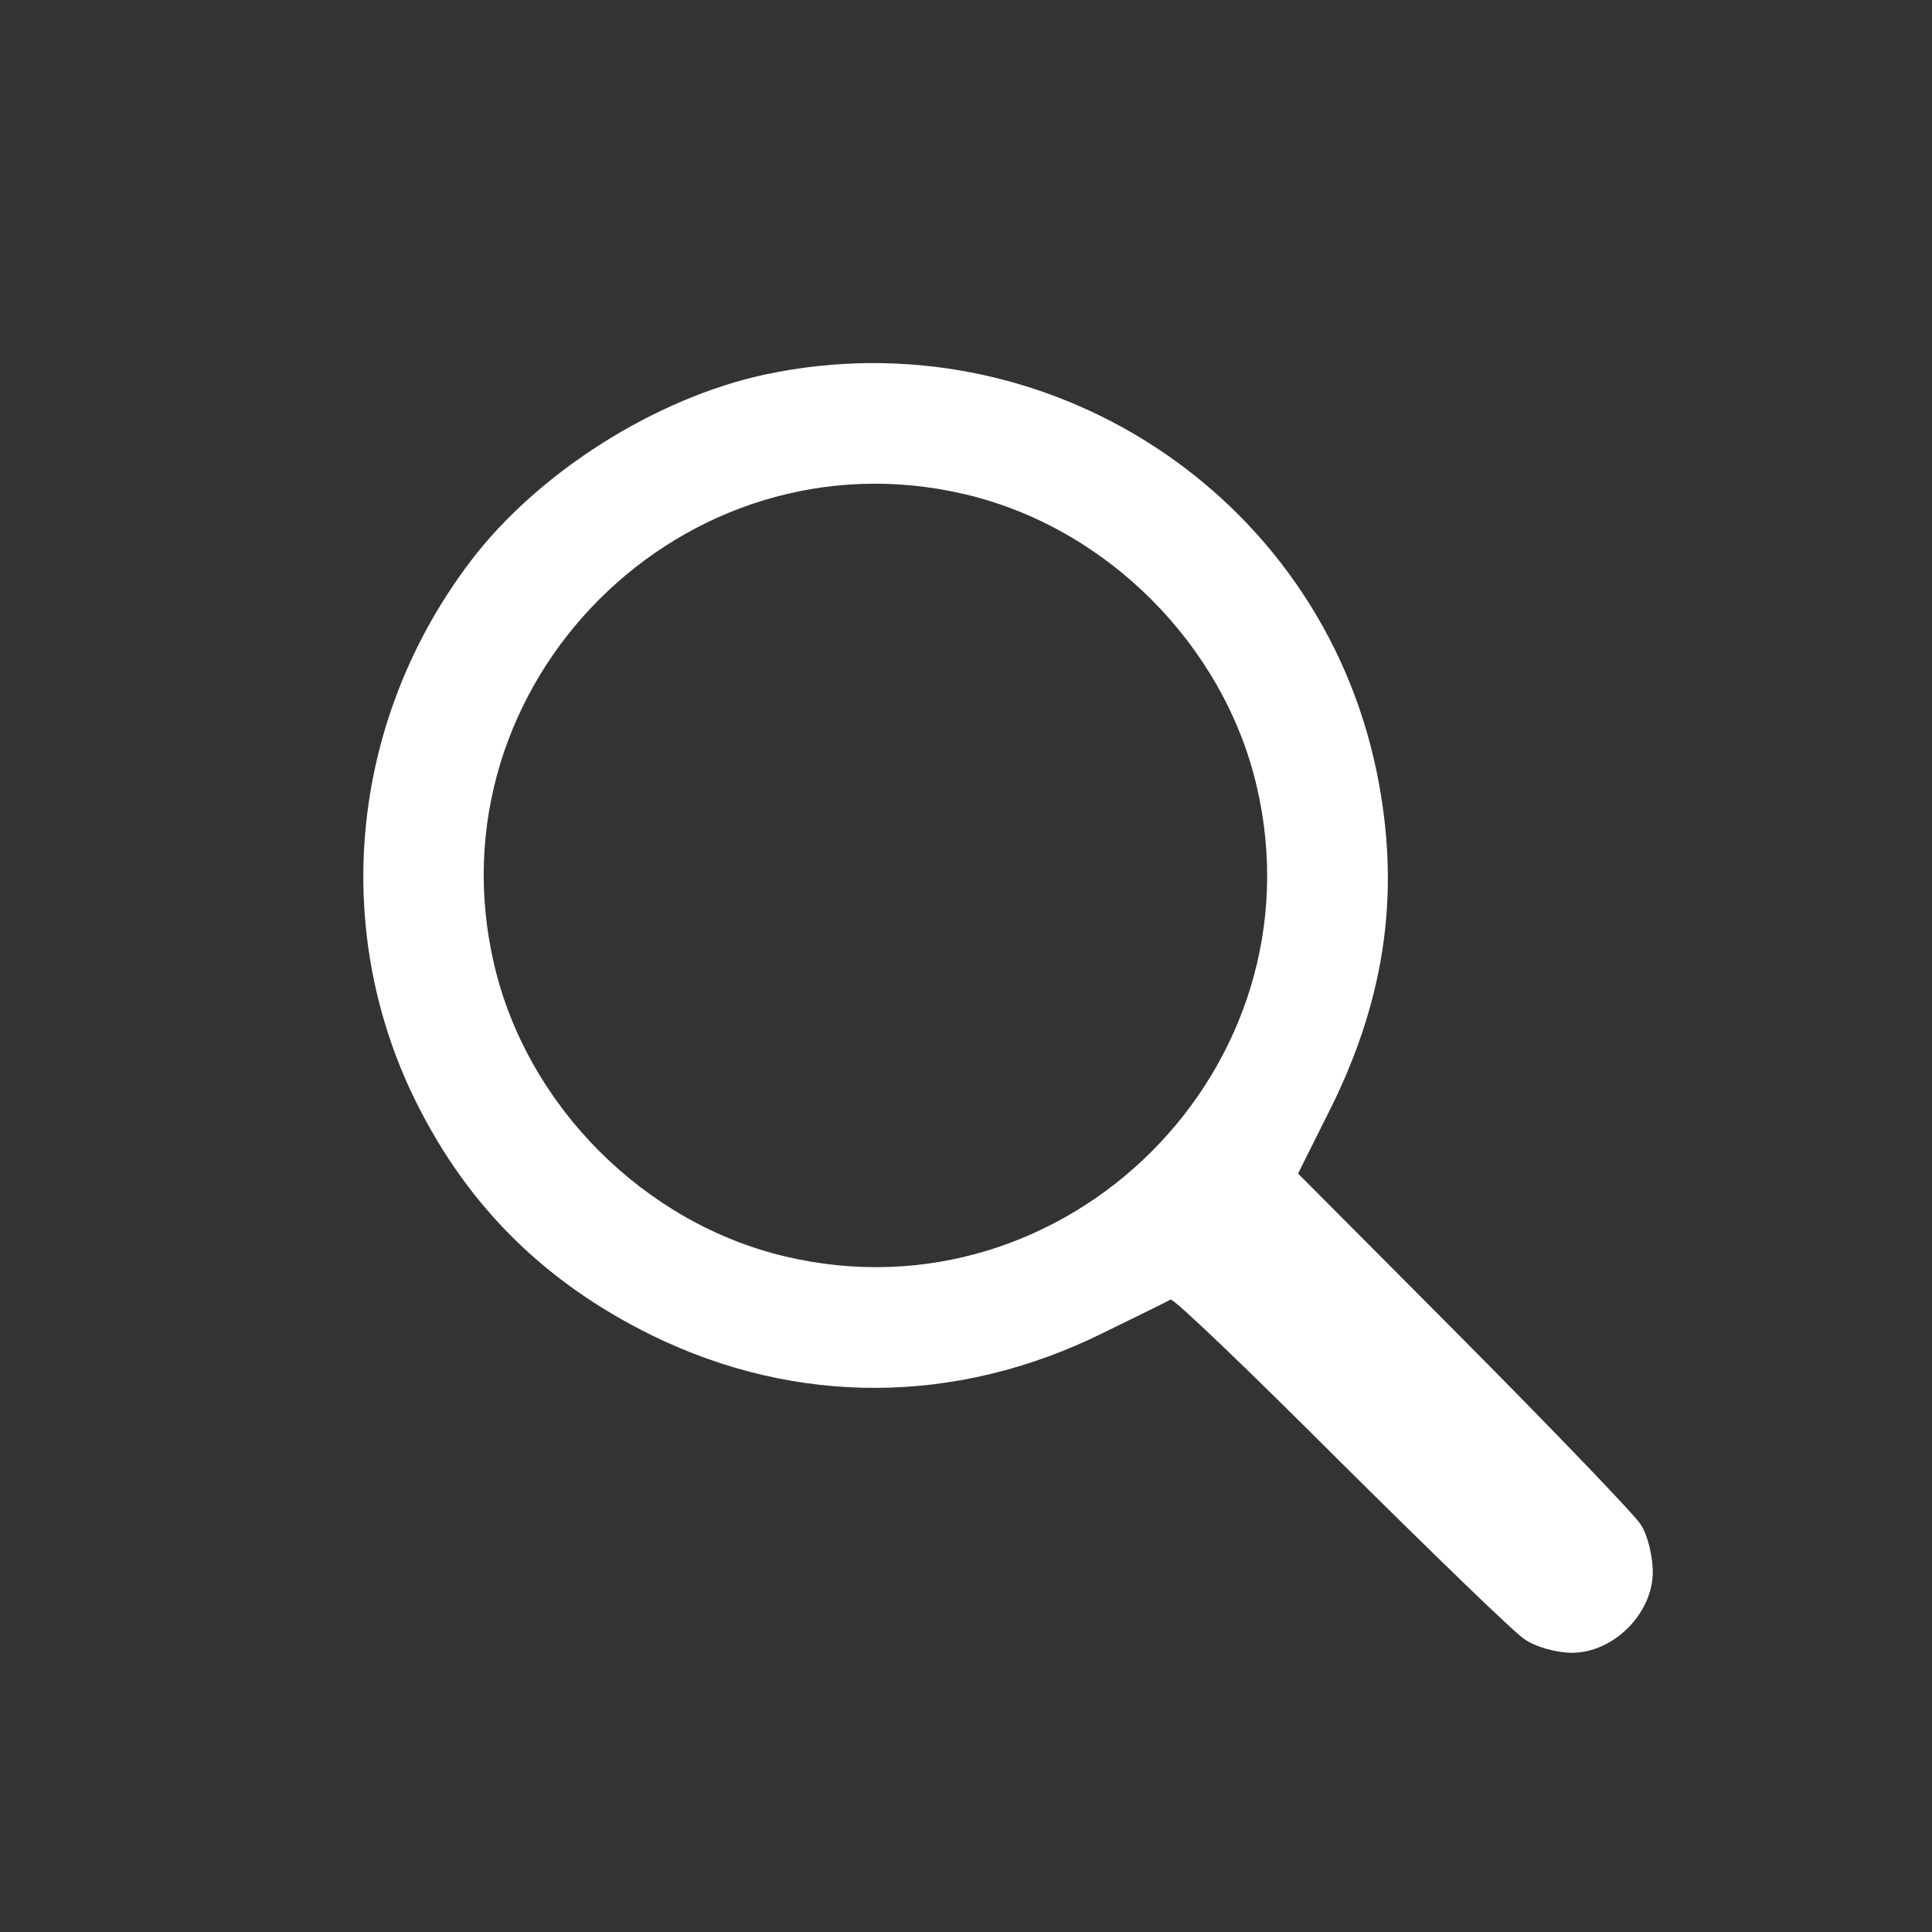 <?xml version="1.0" standalone="no"?>
<!DOCTYPE svg PUBLIC "-//W3C//DTD SVG 20010904//EN"
 "http://www.w3.org/TR/2001/REC-SVG-20010904/DTD/svg10.dtd">
<svg version="1.0" xmlns="http://www.w3.org/2000/svg"
 width="256pt" height="256pt" viewBox="0 0 256 256"
 preserveAspectRatio="xMidYMid meet">

<rect x="0" y="0" width="256" height="256" fill="#333333" stroke="none"/>

<g transform="translate(0,256) scale(0.1,-0.1)"
fill="#ffffff " stroke="none">
<path d="M1015 2064 c-146 -31 -302 -130 -391 -247 -156 -205 -186 -474 -80
-702 69 -147 174 -253 321 -325 191 -93 402 -92 595 3 47 23 88 43 91 45 4 2
105 -95 225 -215 121 -120 230 -226 244 -235 14 -10 42 -18 63 -18 55 0 107
52 107 107 0 21 -7 50 -16 63 -9 14 -115 124 -235 245 l-219 220 45 90 c72
147 91 288 59 443 -76 368 -439 604 -809 526z m264 -159 c187 -44 342 -199
386 -386 88 -373 -251 -712 -624 -624 -187 44 -342 199 -386 386 -88 373 251
712 624 624z"/>
</g>
</svg>
